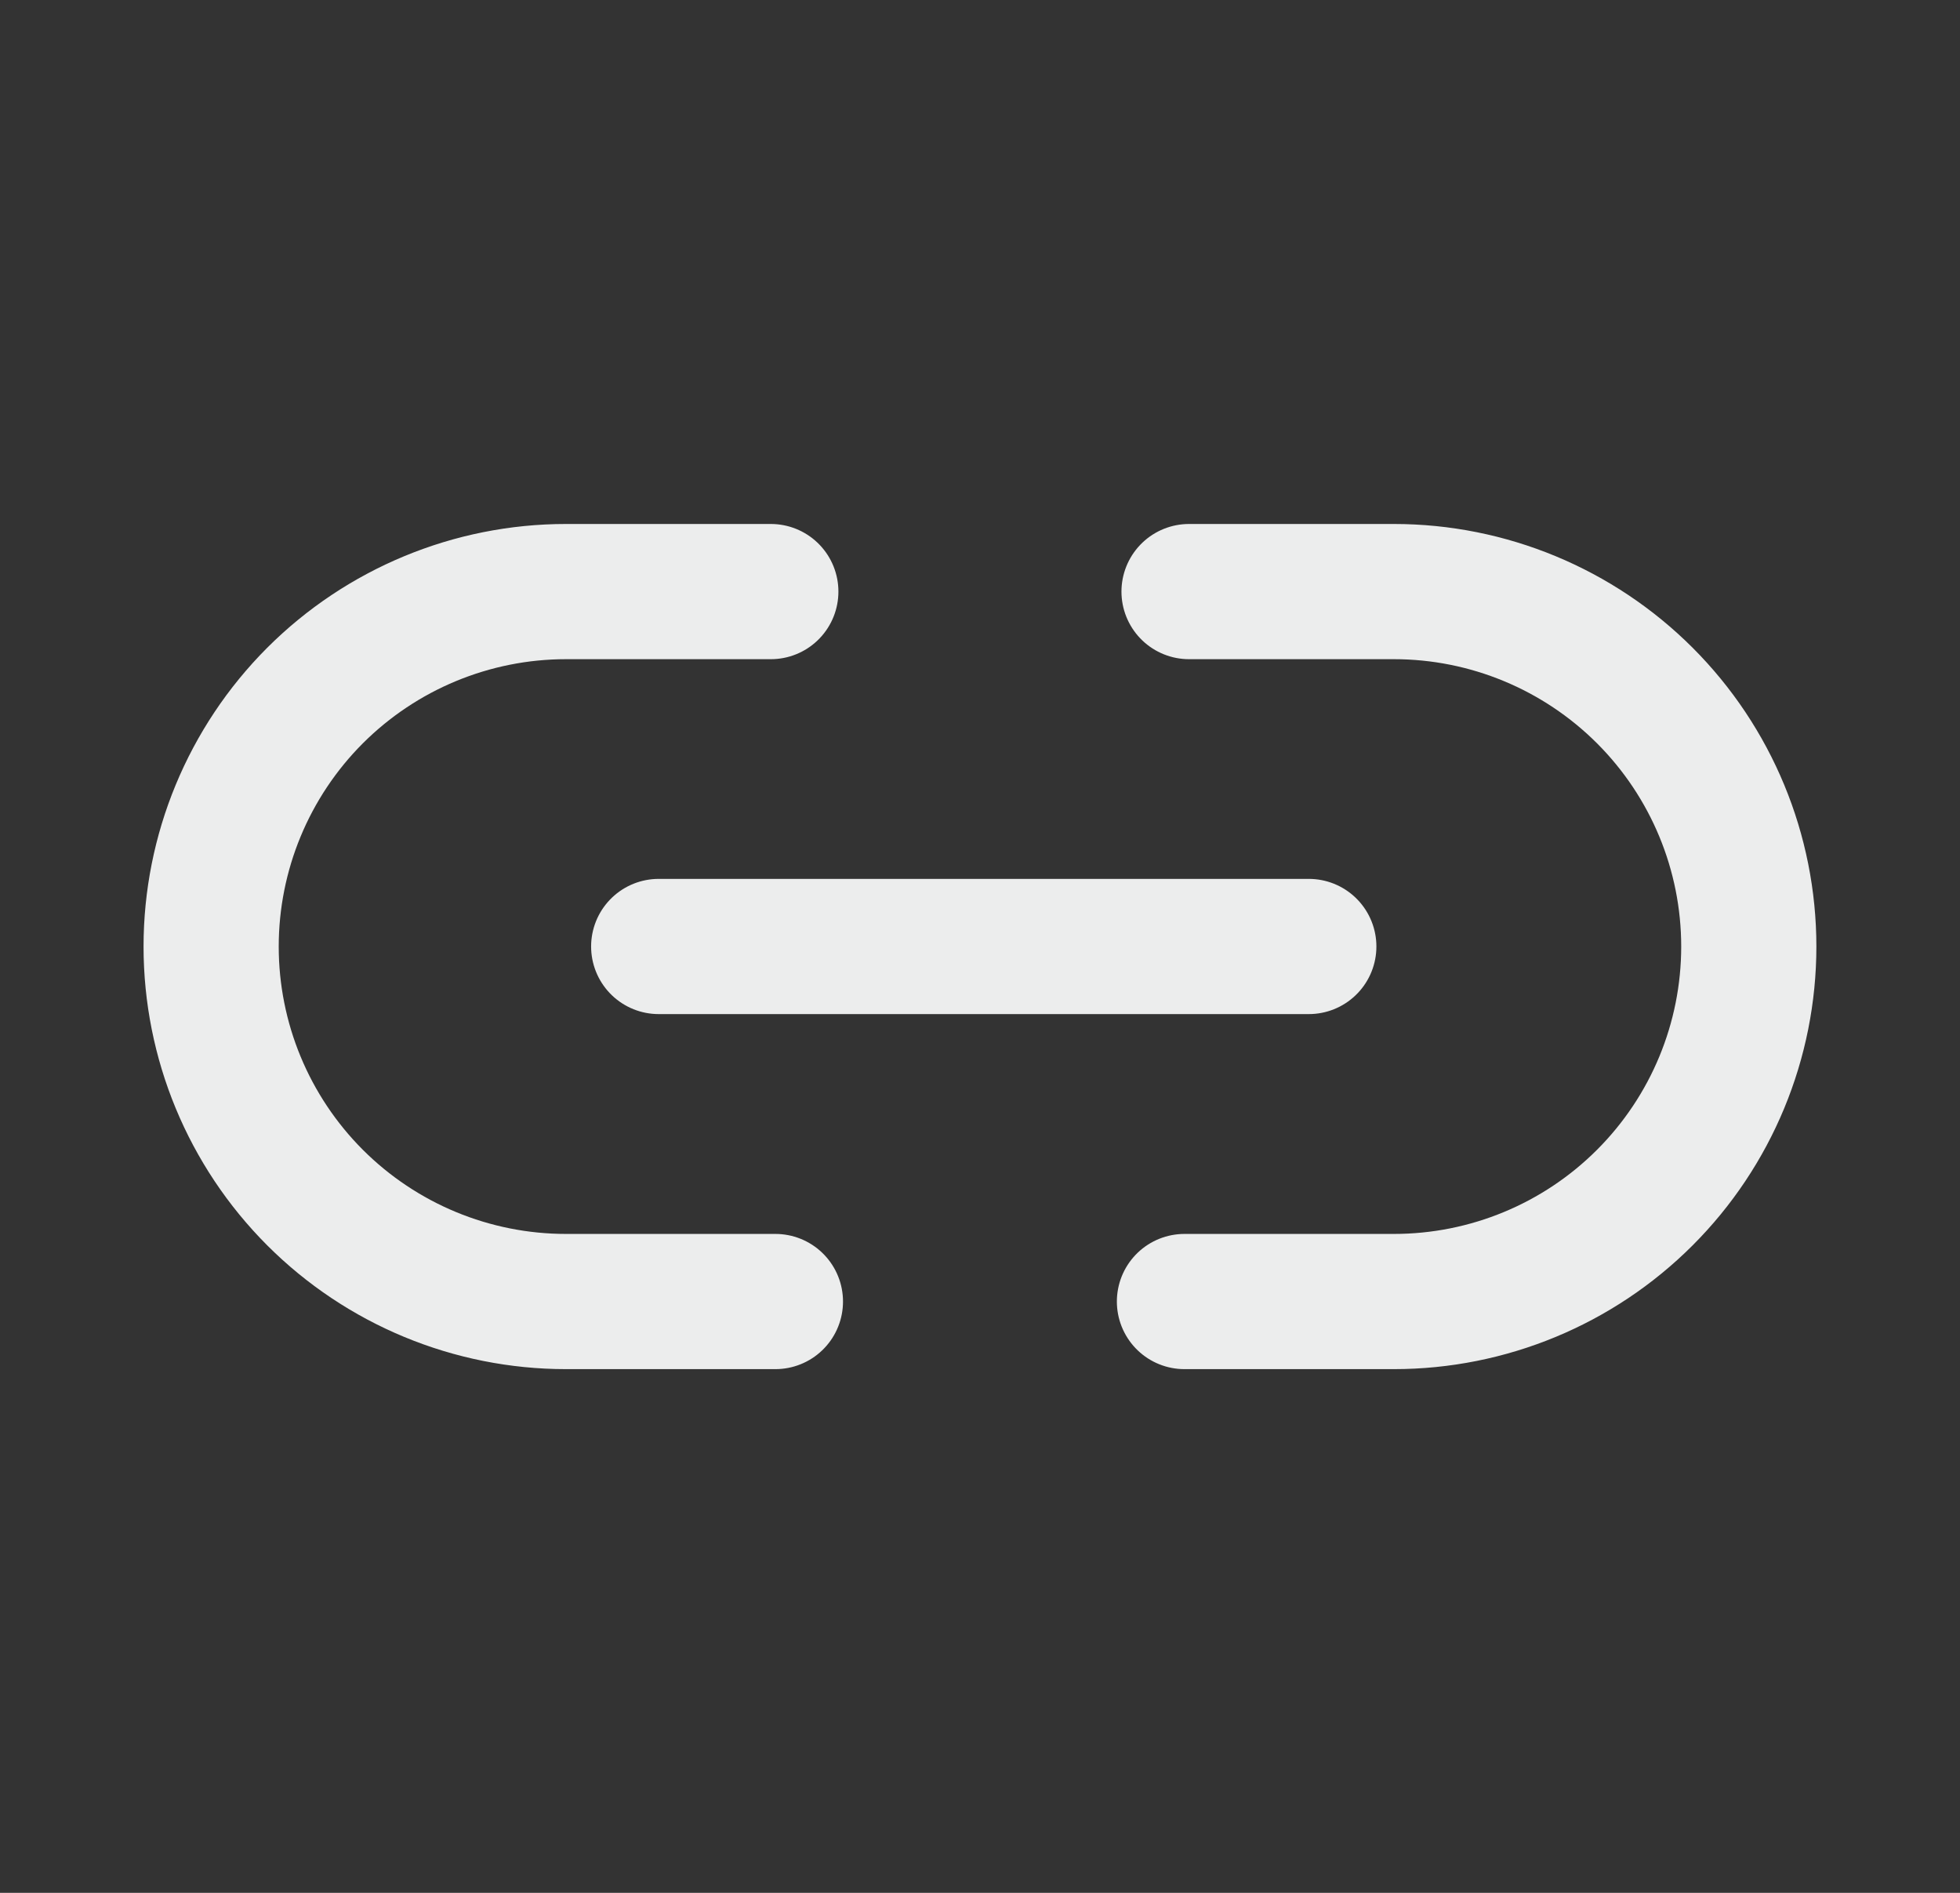 <svg width="29" height="28" viewBox="0 0 29 28" fill="none" xmlns="http://www.w3.org/2000/svg">
<rect x="0" y="0" width="29" height="28" fill="#333333" stroke="none"/>
<path d="M11.473 19.253H8.374C6.982 19.253 5.646 18.7 4.661 17.715C3.677 16.73 3.124 15.395 3.124 14.002C3.124 12.61 3.677 11.274 4.661 10.289C5.646 9.305 6.982 8.751 8.374 8.751H11.405" stroke="#ECEDED" stroke-width="2" stroke-linecap="round" stroke-linejoin="round"/>
<path d="M17.593 8.751H20.624C22.017 8.751 23.352 9.305 24.337 10.289C25.322 11.274 25.875 12.61 25.875 14.002C25.875 15.395 25.322 16.73 24.337 17.715C23.352 18.7 22.017 19.253 20.624 19.253H17.525" stroke="#ECEDED" stroke-width="2" stroke-linecap="round" stroke-linejoin="round"/>
<path d="M9.746 14.001H19.365" stroke="#ECEDED" stroke-width="2" stroke-linecap="round" stroke-linejoin="round"/>
</svg>
